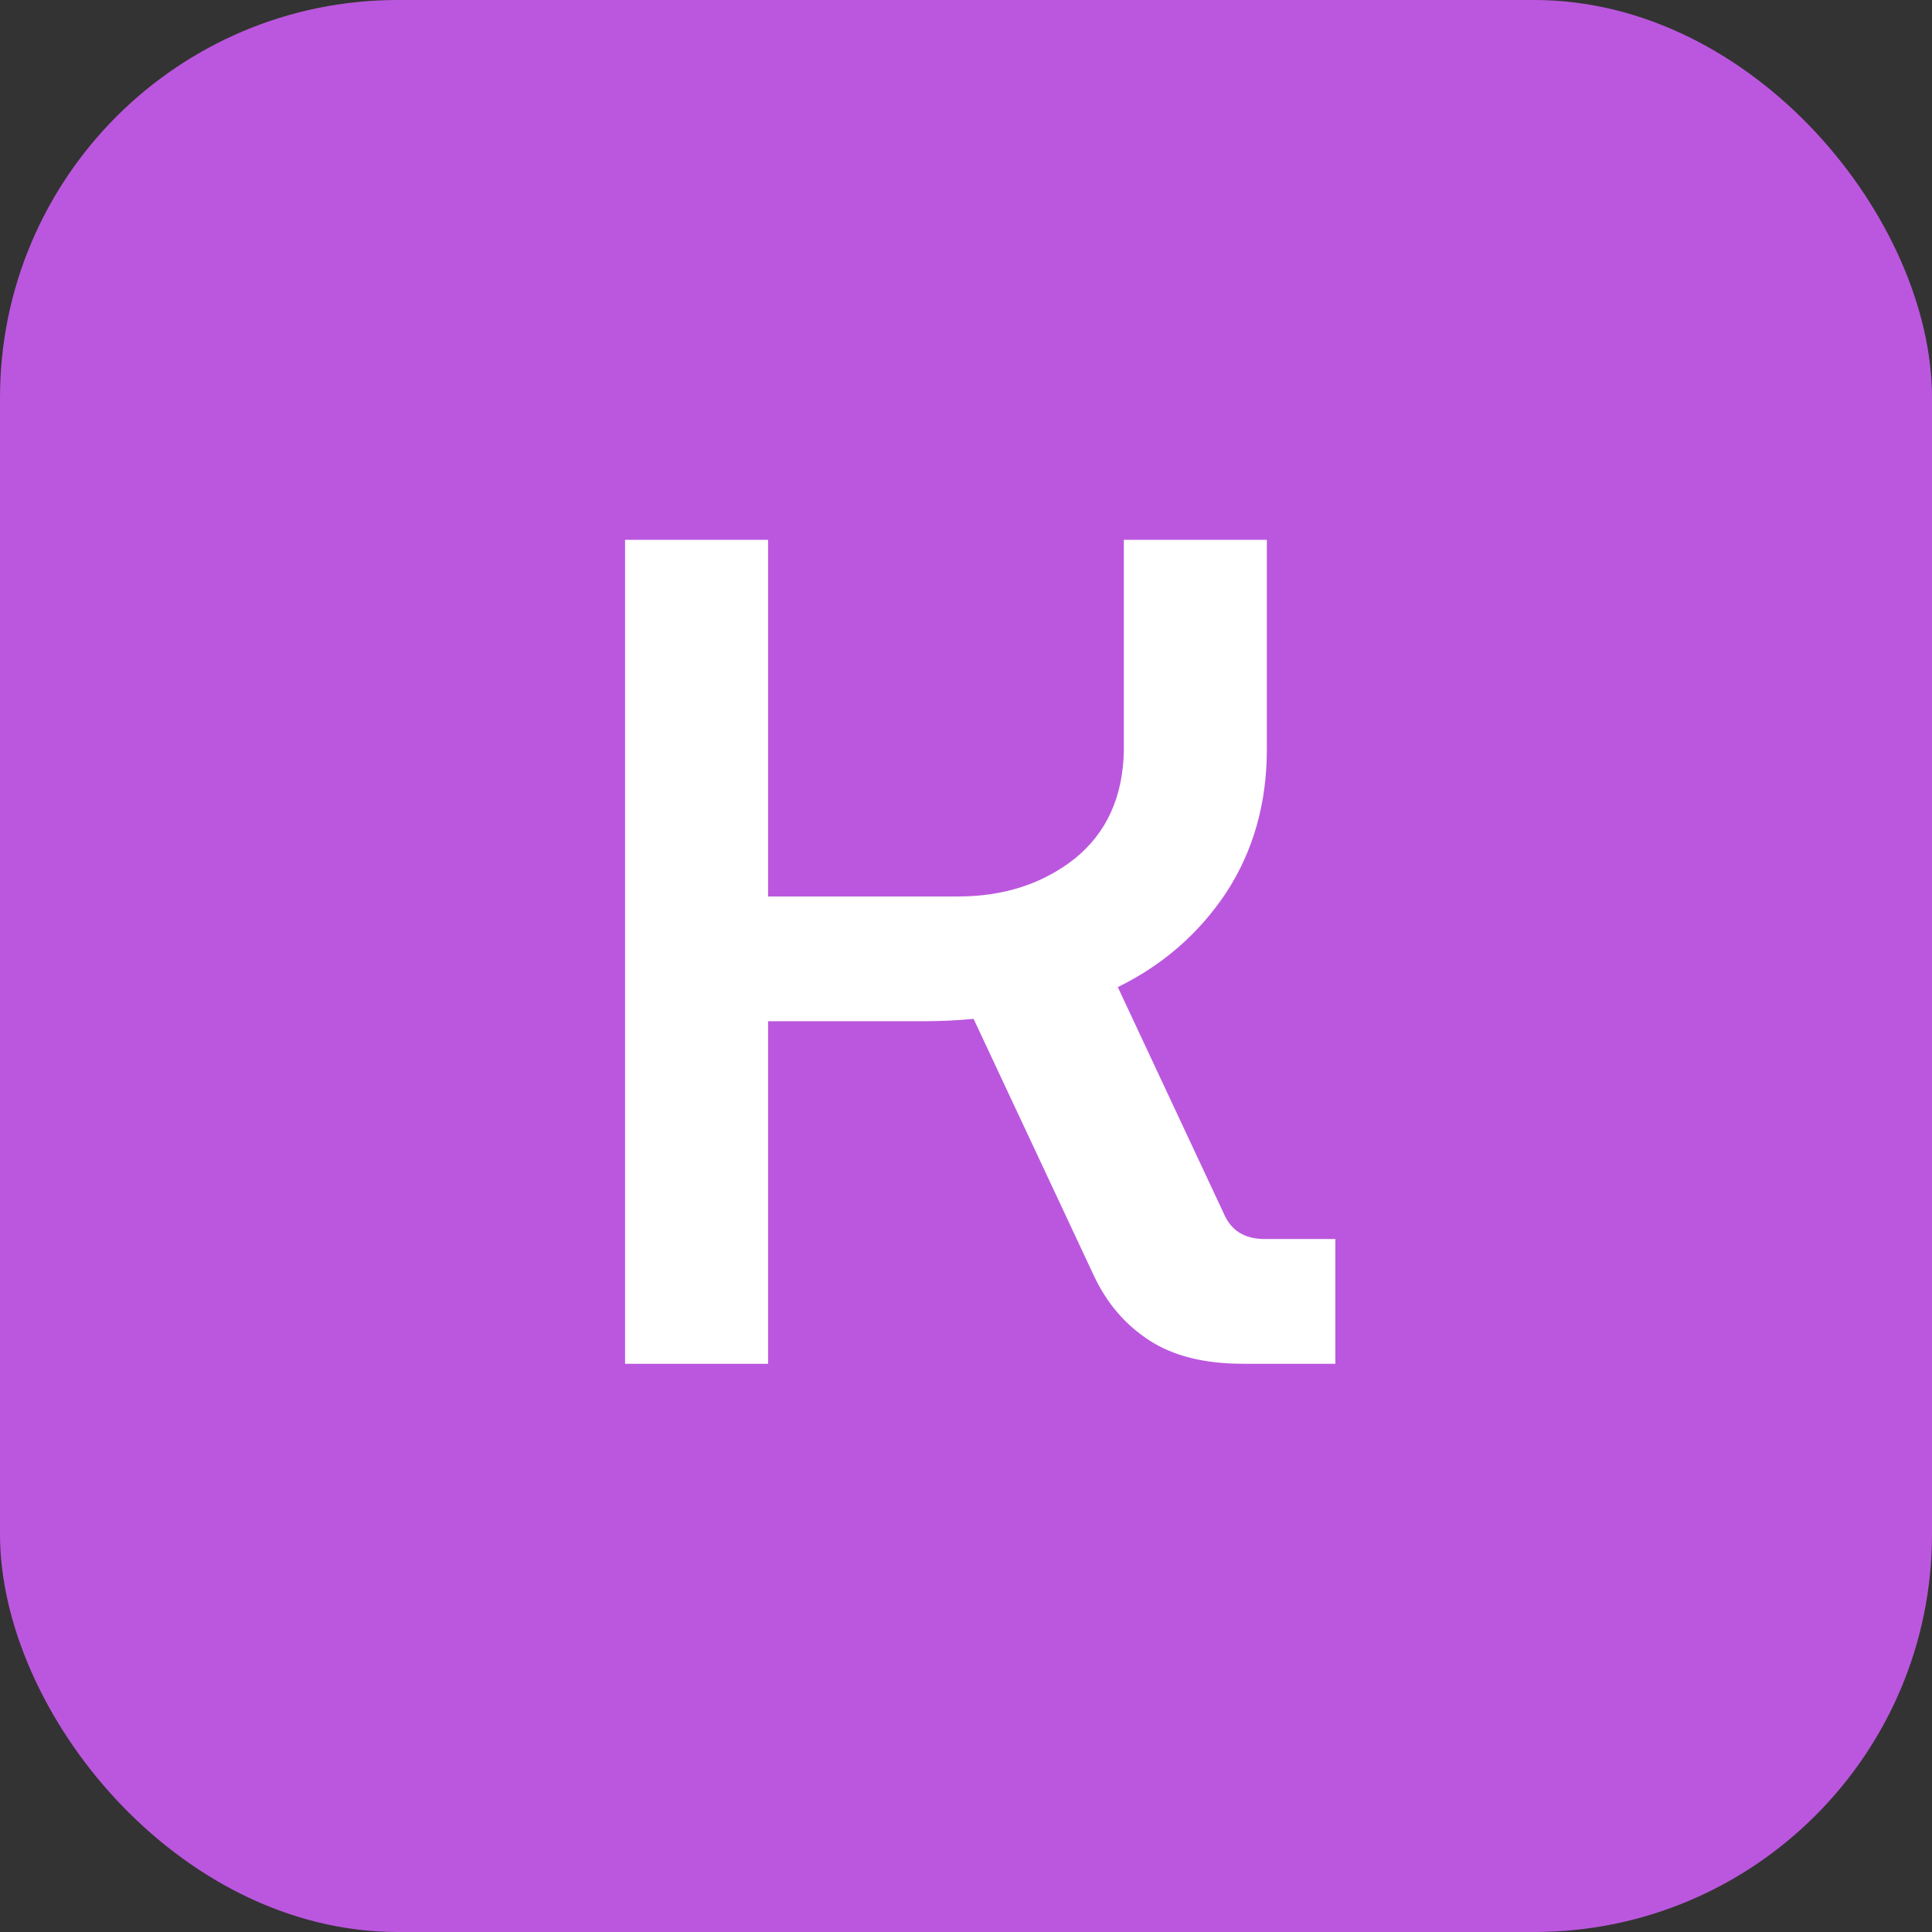 <svg width="68" height="68" viewBox="0 0 68 68" fill="none" xmlns="http://www.w3.org/2000/svg">
<rect x="0" y="0" width="68" height="68" fill="#333333" stroke="none"/>
<rect width="68" height="68" rx="14" fill="#BB57DE"/>
<path d="M22 48V19H27.034V31.553H33.717C35.325 31.553 36.693 31.111 37.821 30.227C38.949 29.316 39.527 28.045 39.555 26.416V19H44.589V26.374C44.589 28.28 44.109 29.965 43.151 31.429C42.192 32.865 40.923 33.969 39.343 34.743L43.066 42.697C43.32 43.305 43.799 43.609 44.504 43.609H47V48H43.743C42.389 48 41.289 47.724 40.443 47.171C39.597 46.619 38.949 45.859 38.498 44.893L34.267 35.861C33.675 35.917 33.069 35.944 32.448 35.944H27.034V48H22Z" fill="white"/>
</svg>
